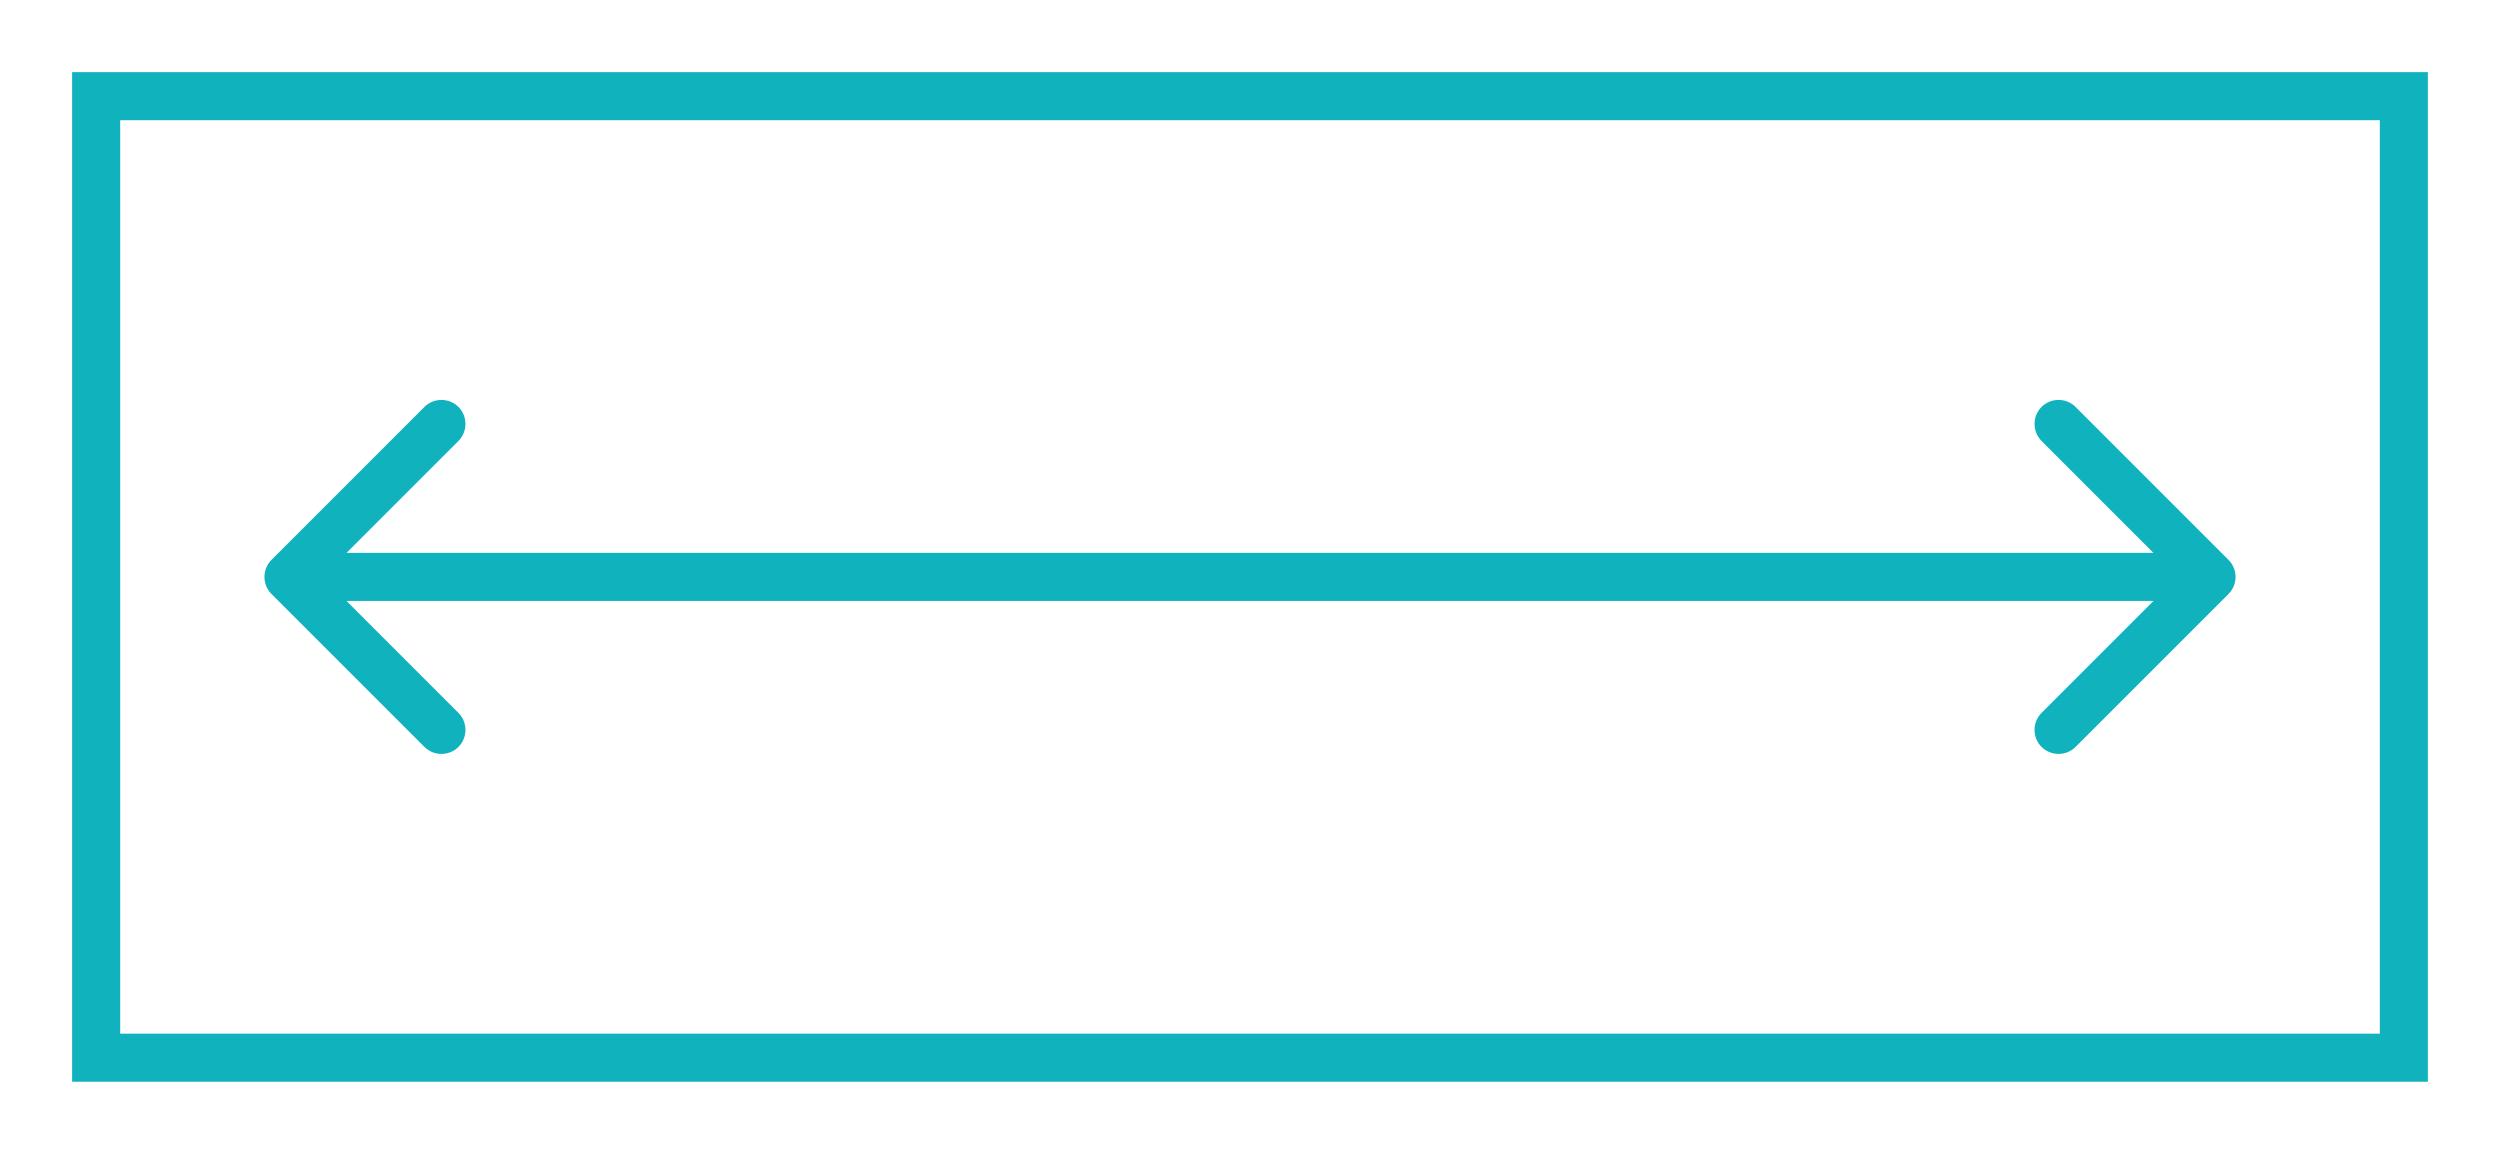 <svg width="26" height="12" viewBox="0 0 26 12" fill="none" xmlns="http://www.w3.org/2000/svg">
<path d="M1 1V0.75H0.75V1H1ZM25 1H25.25V0.75H25V1ZM25 11V11.25H25.25V11H25ZM1 11H0.75V11.25H1V11ZM2.823 5.823C2.726 5.921 2.726 6.079 2.823 6.177L4.414 7.768C4.512 7.865 4.67 7.865 4.768 7.768C4.865 7.67 4.865 7.512 4.768 7.414L3.354 6L4.768 4.586C4.865 4.488 4.865 4.33 4.768 4.232C4.67 4.135 4.512 4.135 4.414 4.232L2.823 5.823ZM23.177 6.177C23.274 6.079 23.274 5.921 23.177 5.823L21.586 4.232C21.488 4.135 21.33 4.135 21.232 4.232C21.135 4.33 21.135 4.488 21.232 4.586L22.646 6L21.232 7.414C21.135 7.512 21.135 7.67 21.232 7.768C21.33 7.865 21.488 7.865 21.586 7.768L23.177 6.177ZM1 1V1.25H25V1V0.75H1V1ZM25 1H24.75V11H25H25.25V1H25ZM25 11V10.75H1V11V11.25H25V11ZM1 11H1.25V1H1H0.75V11H1ZM3 6V6.25H23V6V5.75H3V6Z" fill="#10B2BE"/>
</svg>
